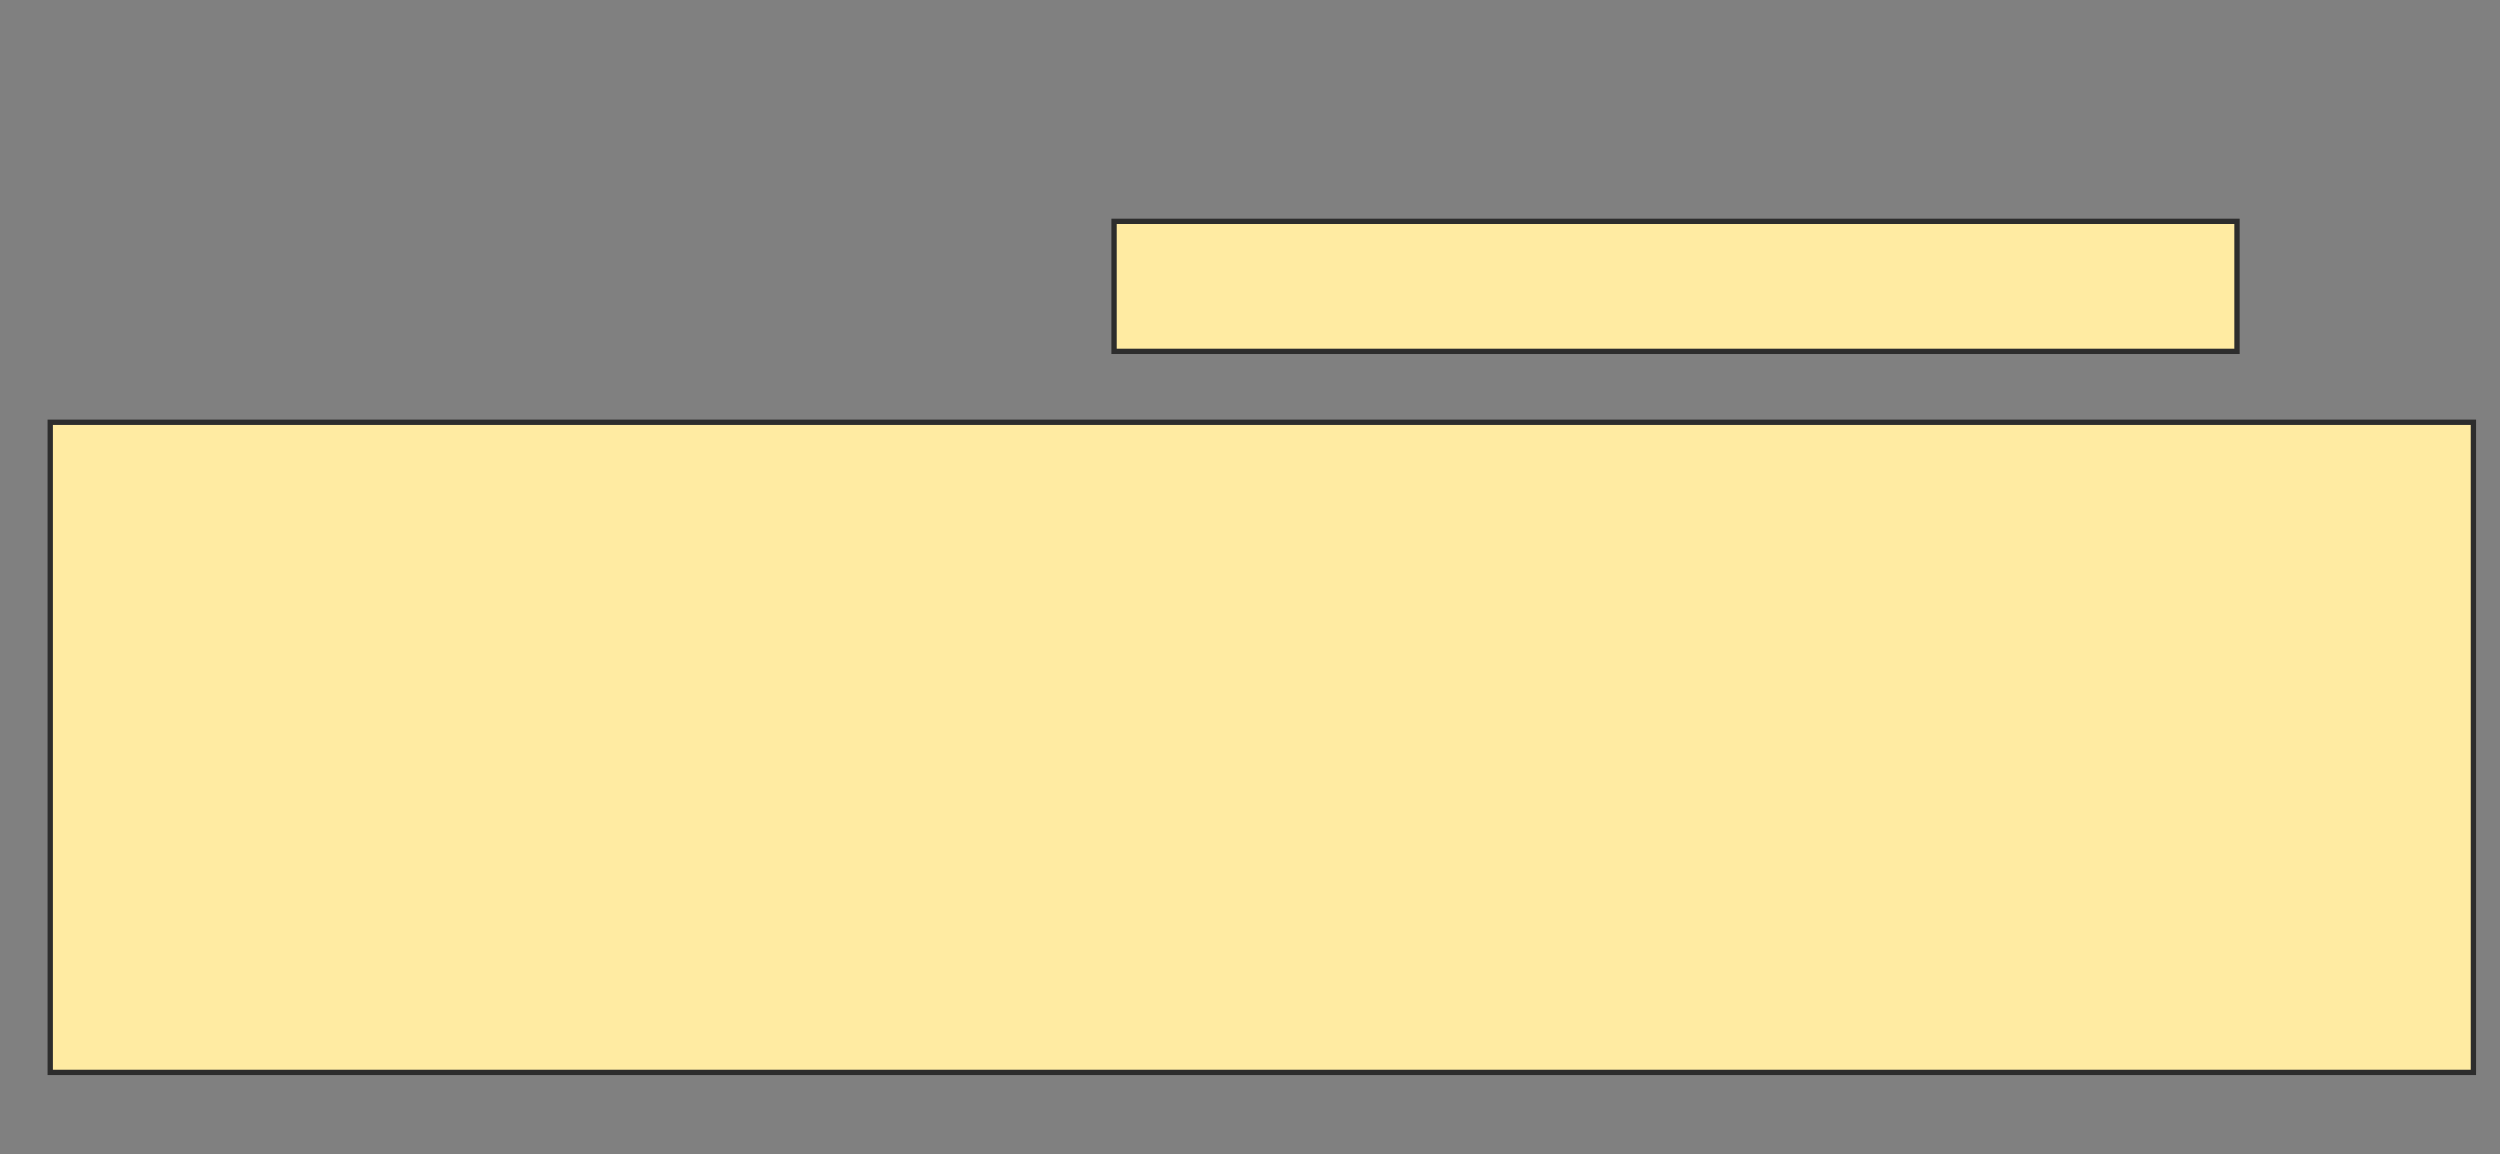 <svg height="217" width="470" xmlns="http://www.w3.org/2000/svg">
 <rect width="100%" height="100%" fill="#808080" stroke="none"/>
 <!-- Created with Image Occlusion Enhanced -->
 <g>
  <title>Labels</title>
 </g>
 <g>
  <title>Masks</title>
  <rect fill="#FFEBA2" height="24.444" id="91bb29614f8f4749bc80fe2826754cde-oa-1" stroke="#2D2D2D" width="211.111" x="209.444" y="41.611"/>
  <rect fill="#FFEBA2" height="122.222" id="91bb29614f8f4749bc80fe2826754cde-oa-2" stroke="#2D2D2D" width="455.556" x="9.444" y="79.389"/>
 </g>
</svg>